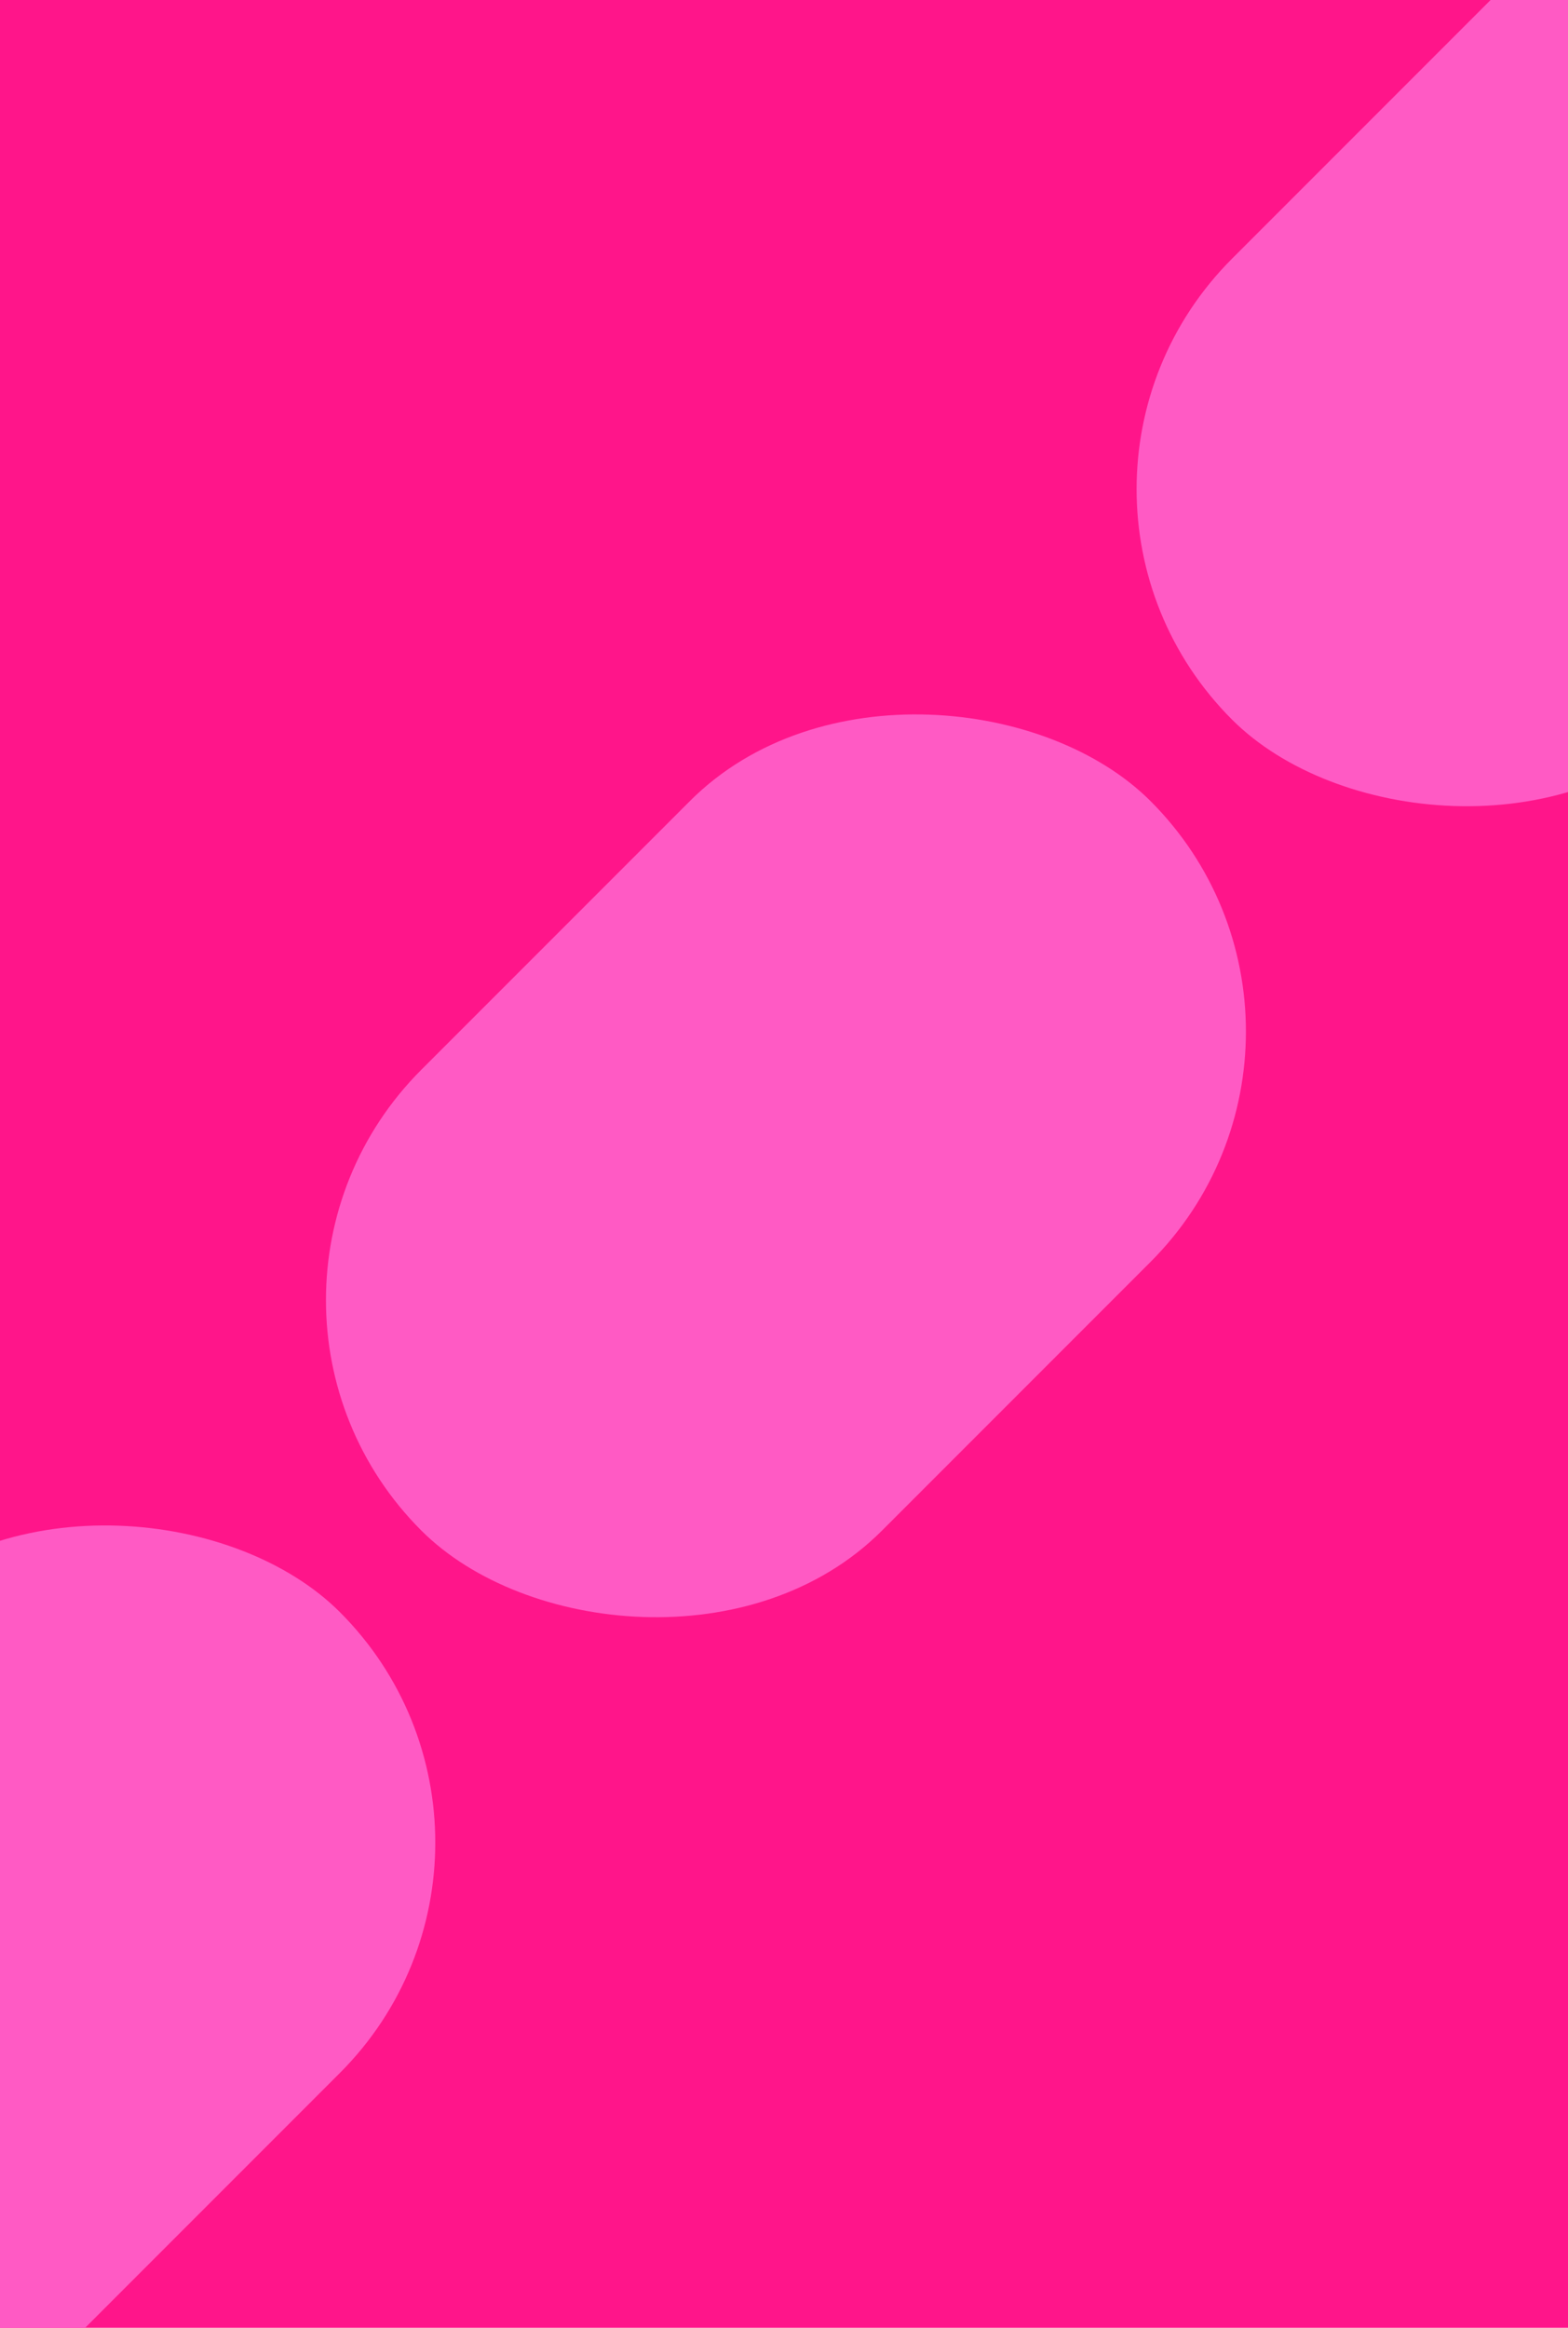 <svg width="124" height="184" viewBox="0 0 124 184" fill="none" xmlns="http://www.w3.org/2000/svg">
  <rect width="124" height="184" fill="#FF158A" />
  <g>
    <rect x="45.092" y="145.643" width="81.548" height="51.518" rx="25.759" transform="rotate(135 45.092 145.643)"
      fill="#FF5AC4" />
    <rect x="109.199" y="81.535" width="81.548" height="51.518" rx="25.759" transform="rotate(135 109.199 81.535)"
      fill="#FF5AC4" />
    <rect x="173.306" y="17.43" width="81.548" height="51.518" rx="25.759" transform="rotate(135 173.306 17.43)"
      fill="#FF5AC4" />
  </g>
</svg>